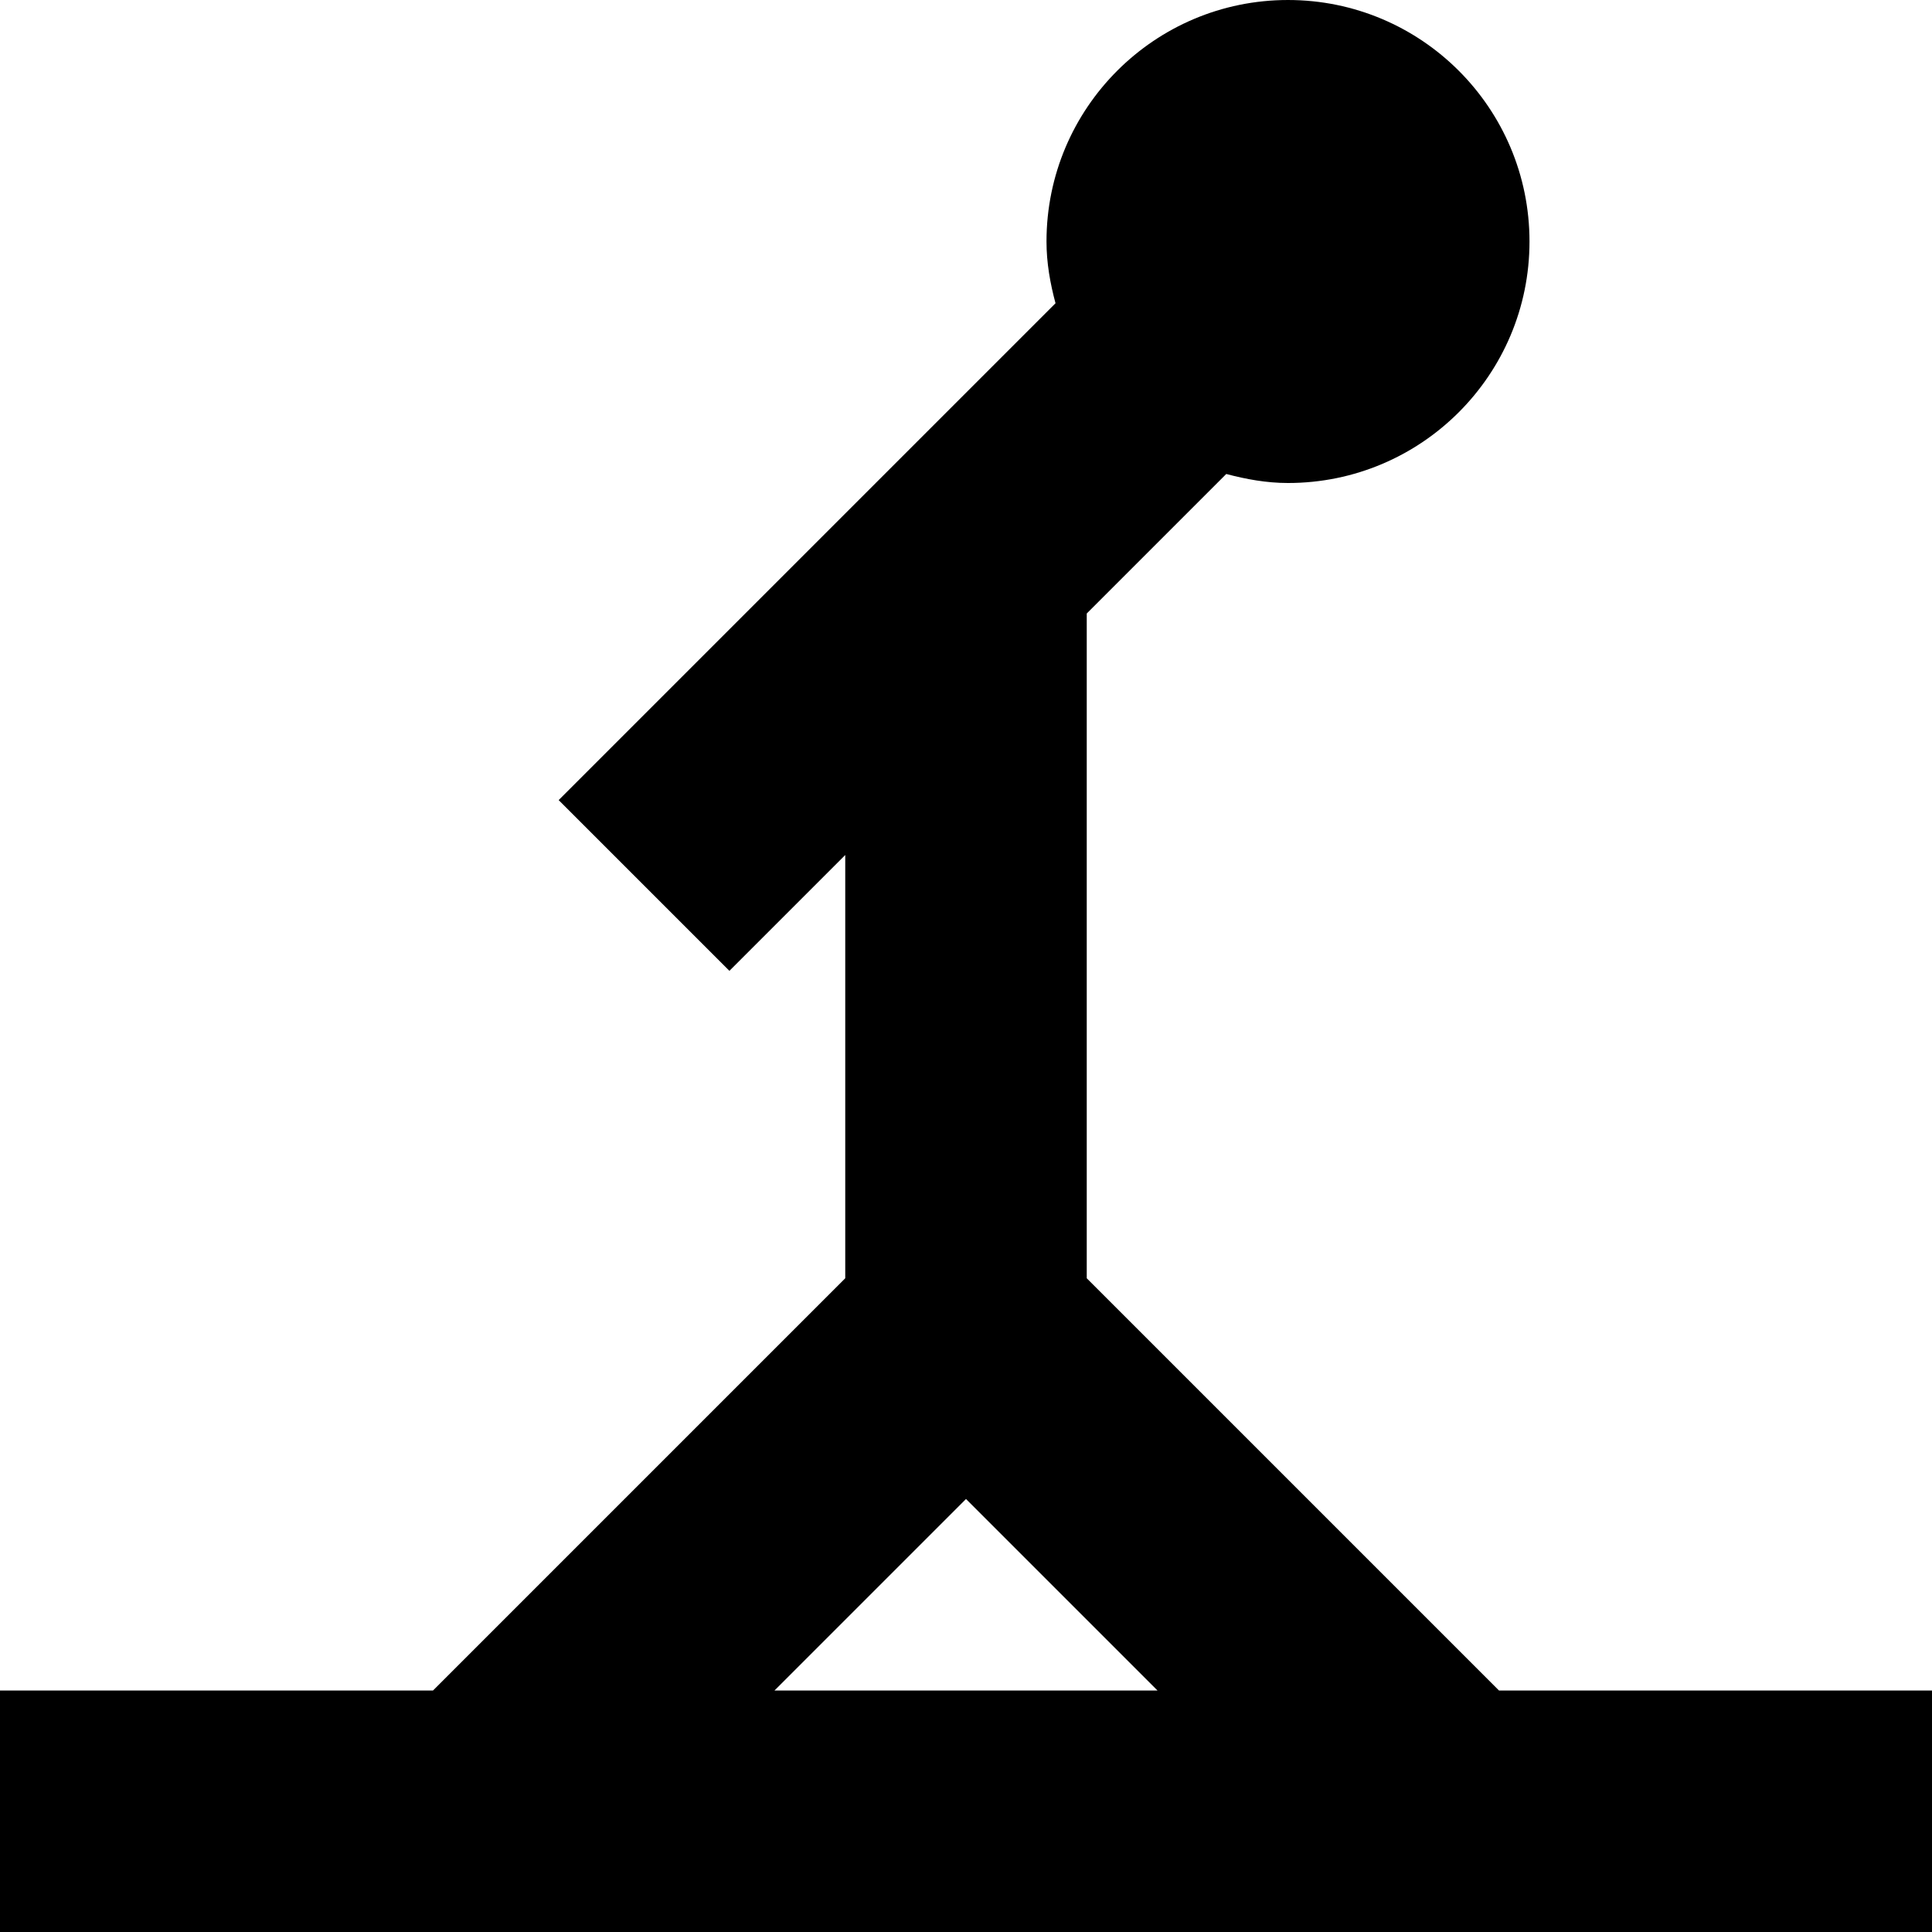 <?xml version="1.0" encoding="UTF-8"?>
<svg xmlns="http://www.w3.org/2000/svg" id="Layer_1" data-name="Layer 1" viewBox="0 0 24 24">
  <path d="m18.621,21l-5.121-5.121V7.621l1.733-1.733c.246.065.5.112.767.112,1.657,0,3-1.343,3-3s-1.343-3-3-3-3,1.343-3,3c0,.267.046.521.112.767l-6.172,6.172,2.121,2.121,1.439-1.439v5.258l-5.121,5.121H0v3h24v-3h-5.379Zm-6.621-2.379l2.379,2.379h-4.758l2.379-2.379Z"/>
</svg>
